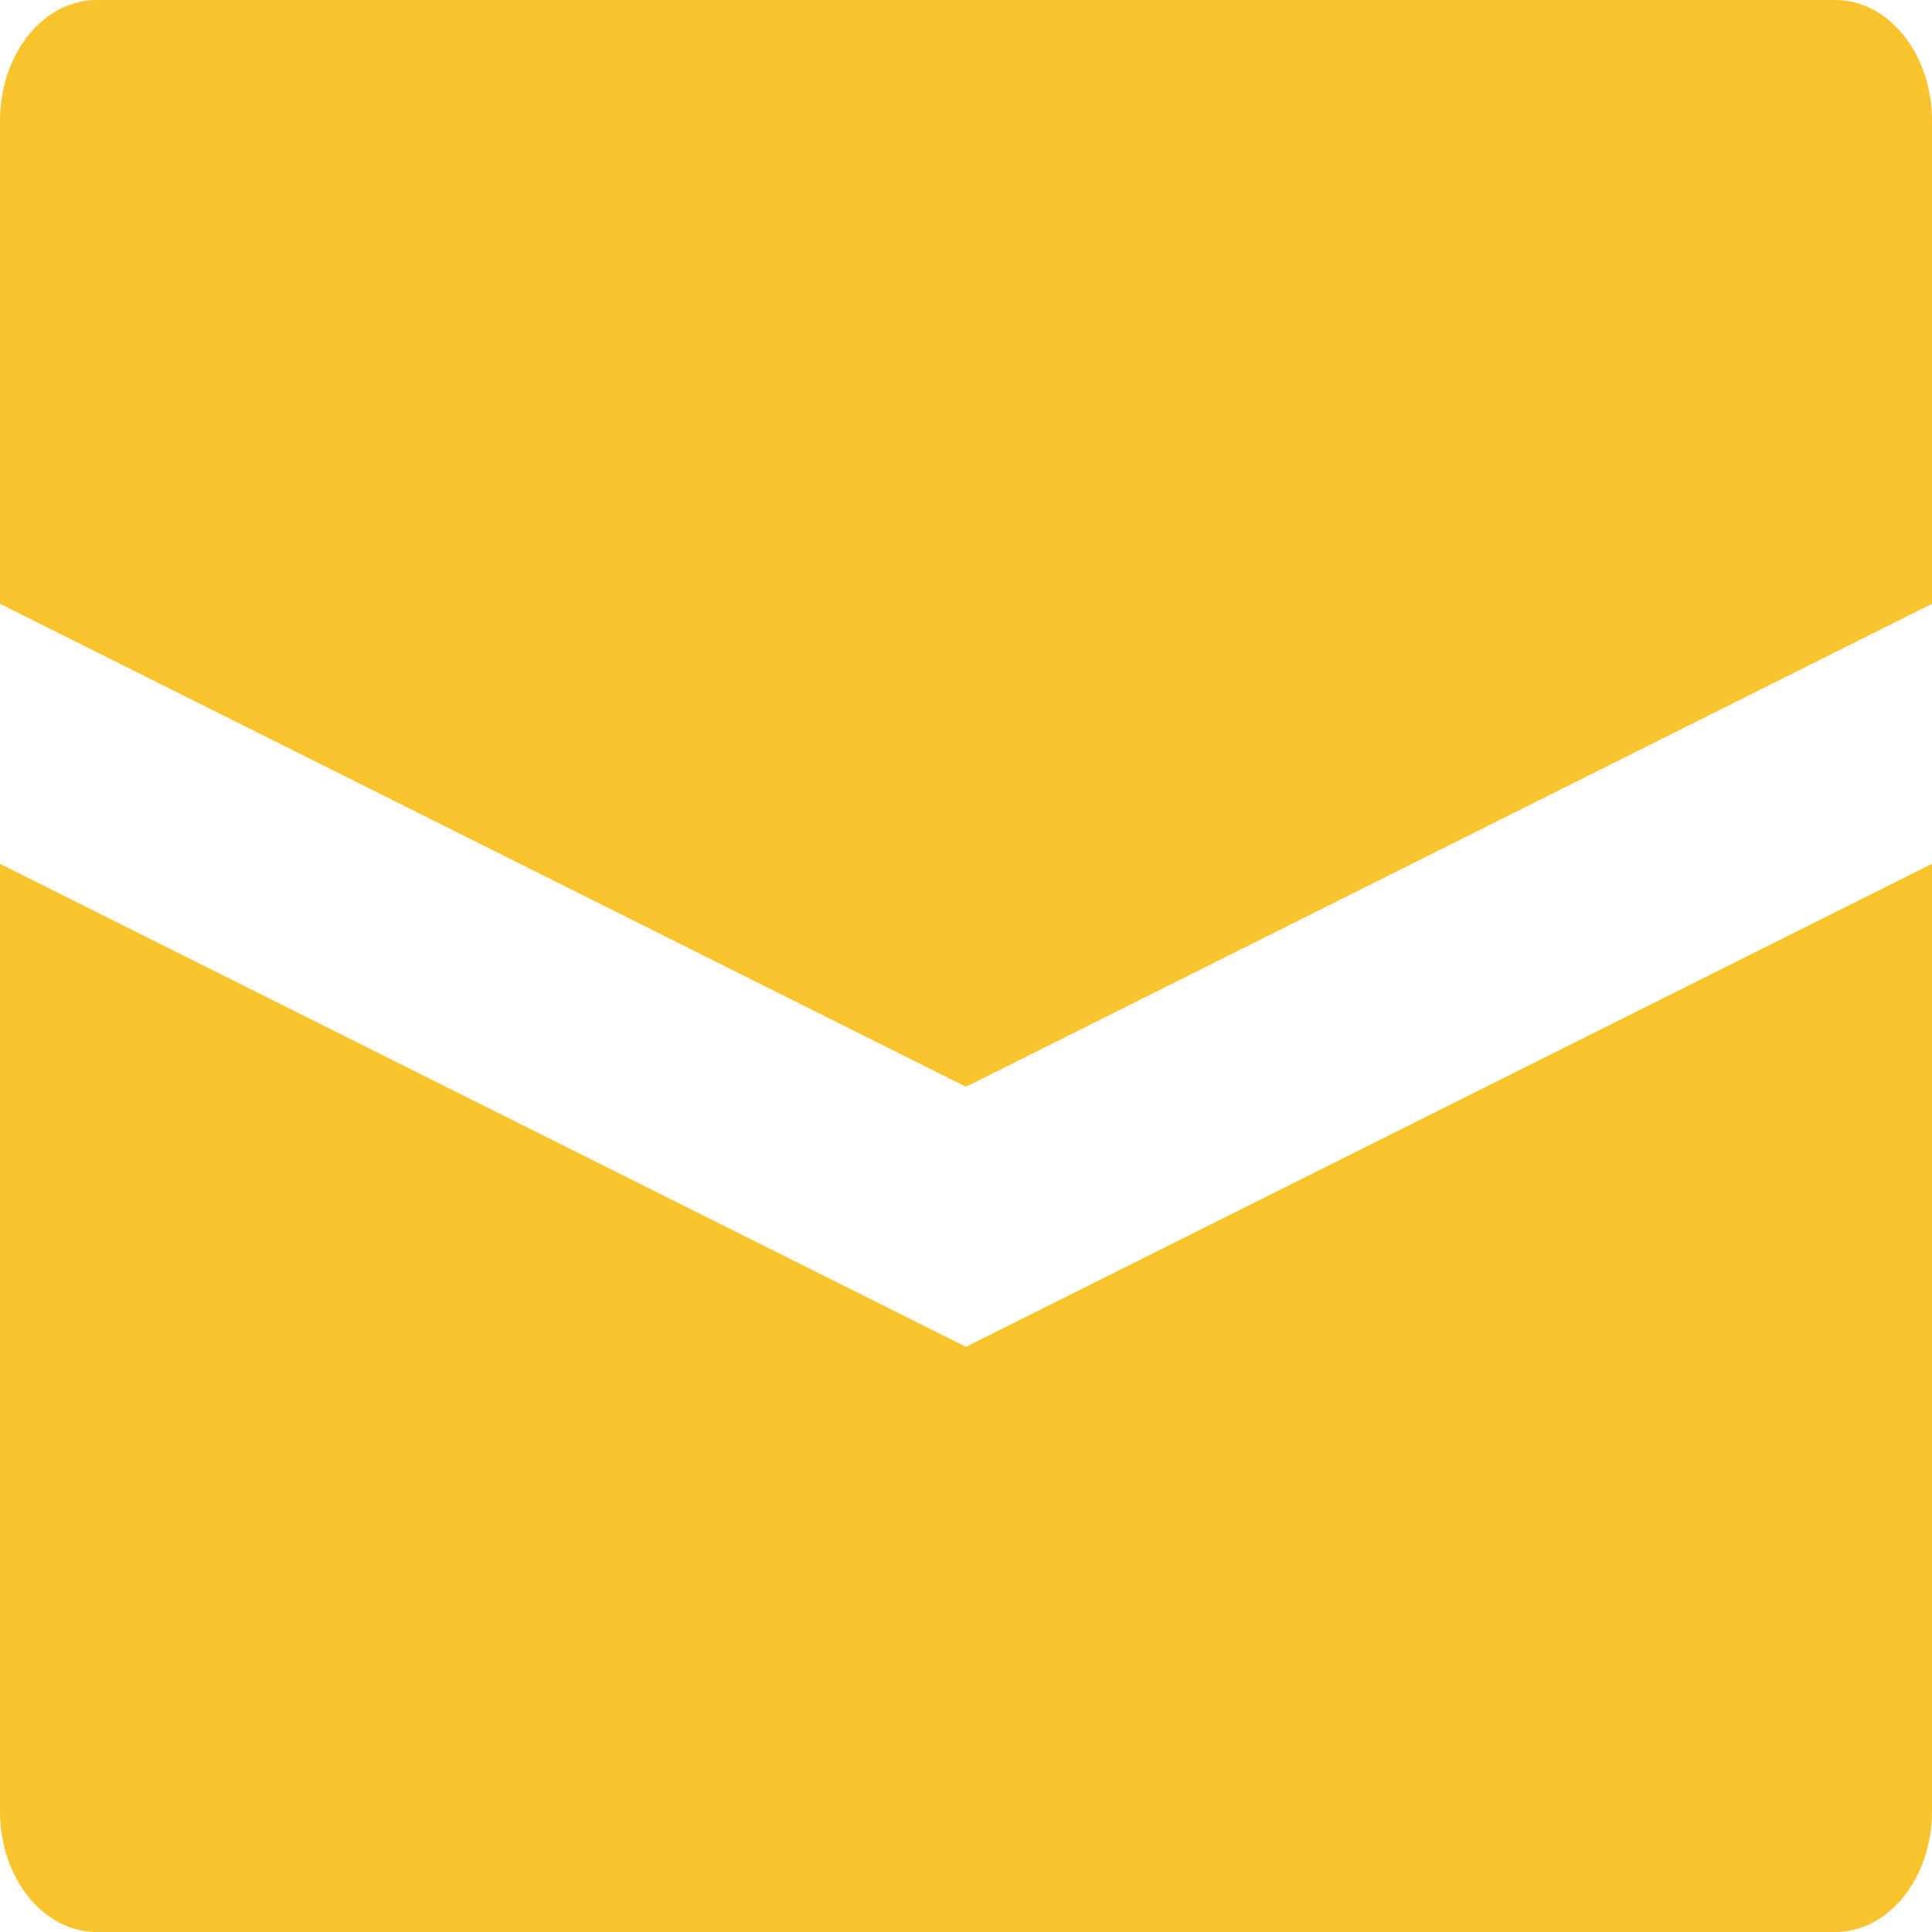 <svg width="24" height="24" viewBox="0 0 24 24" fill="none" xmlns="http://www.w3.org/2000/svg">
<path d="M24 1.5V7.5L12 13.5L0 7.5V1.5C0 1.102 0.126 0.721 0.351 0.439C0.577 0.158 0.882 0 1.2 0H22.8C23.118 0 23.424 0.158 23.648 0.439C23.874 0.721 24 1.102 24 1.5ZM0 10.731V22.5C0 22.898 0.126 23.279 0.351 23.561C0.577 23.842 0.882 24 1.2 24H22.8C23.118 24 23.424 23.842 23.648 23.561C23.874 23.279 24 22.898 24 22.5V10.731L12 16.731L0 10.731Z" fill="#F8C32C"/>
</svg>
